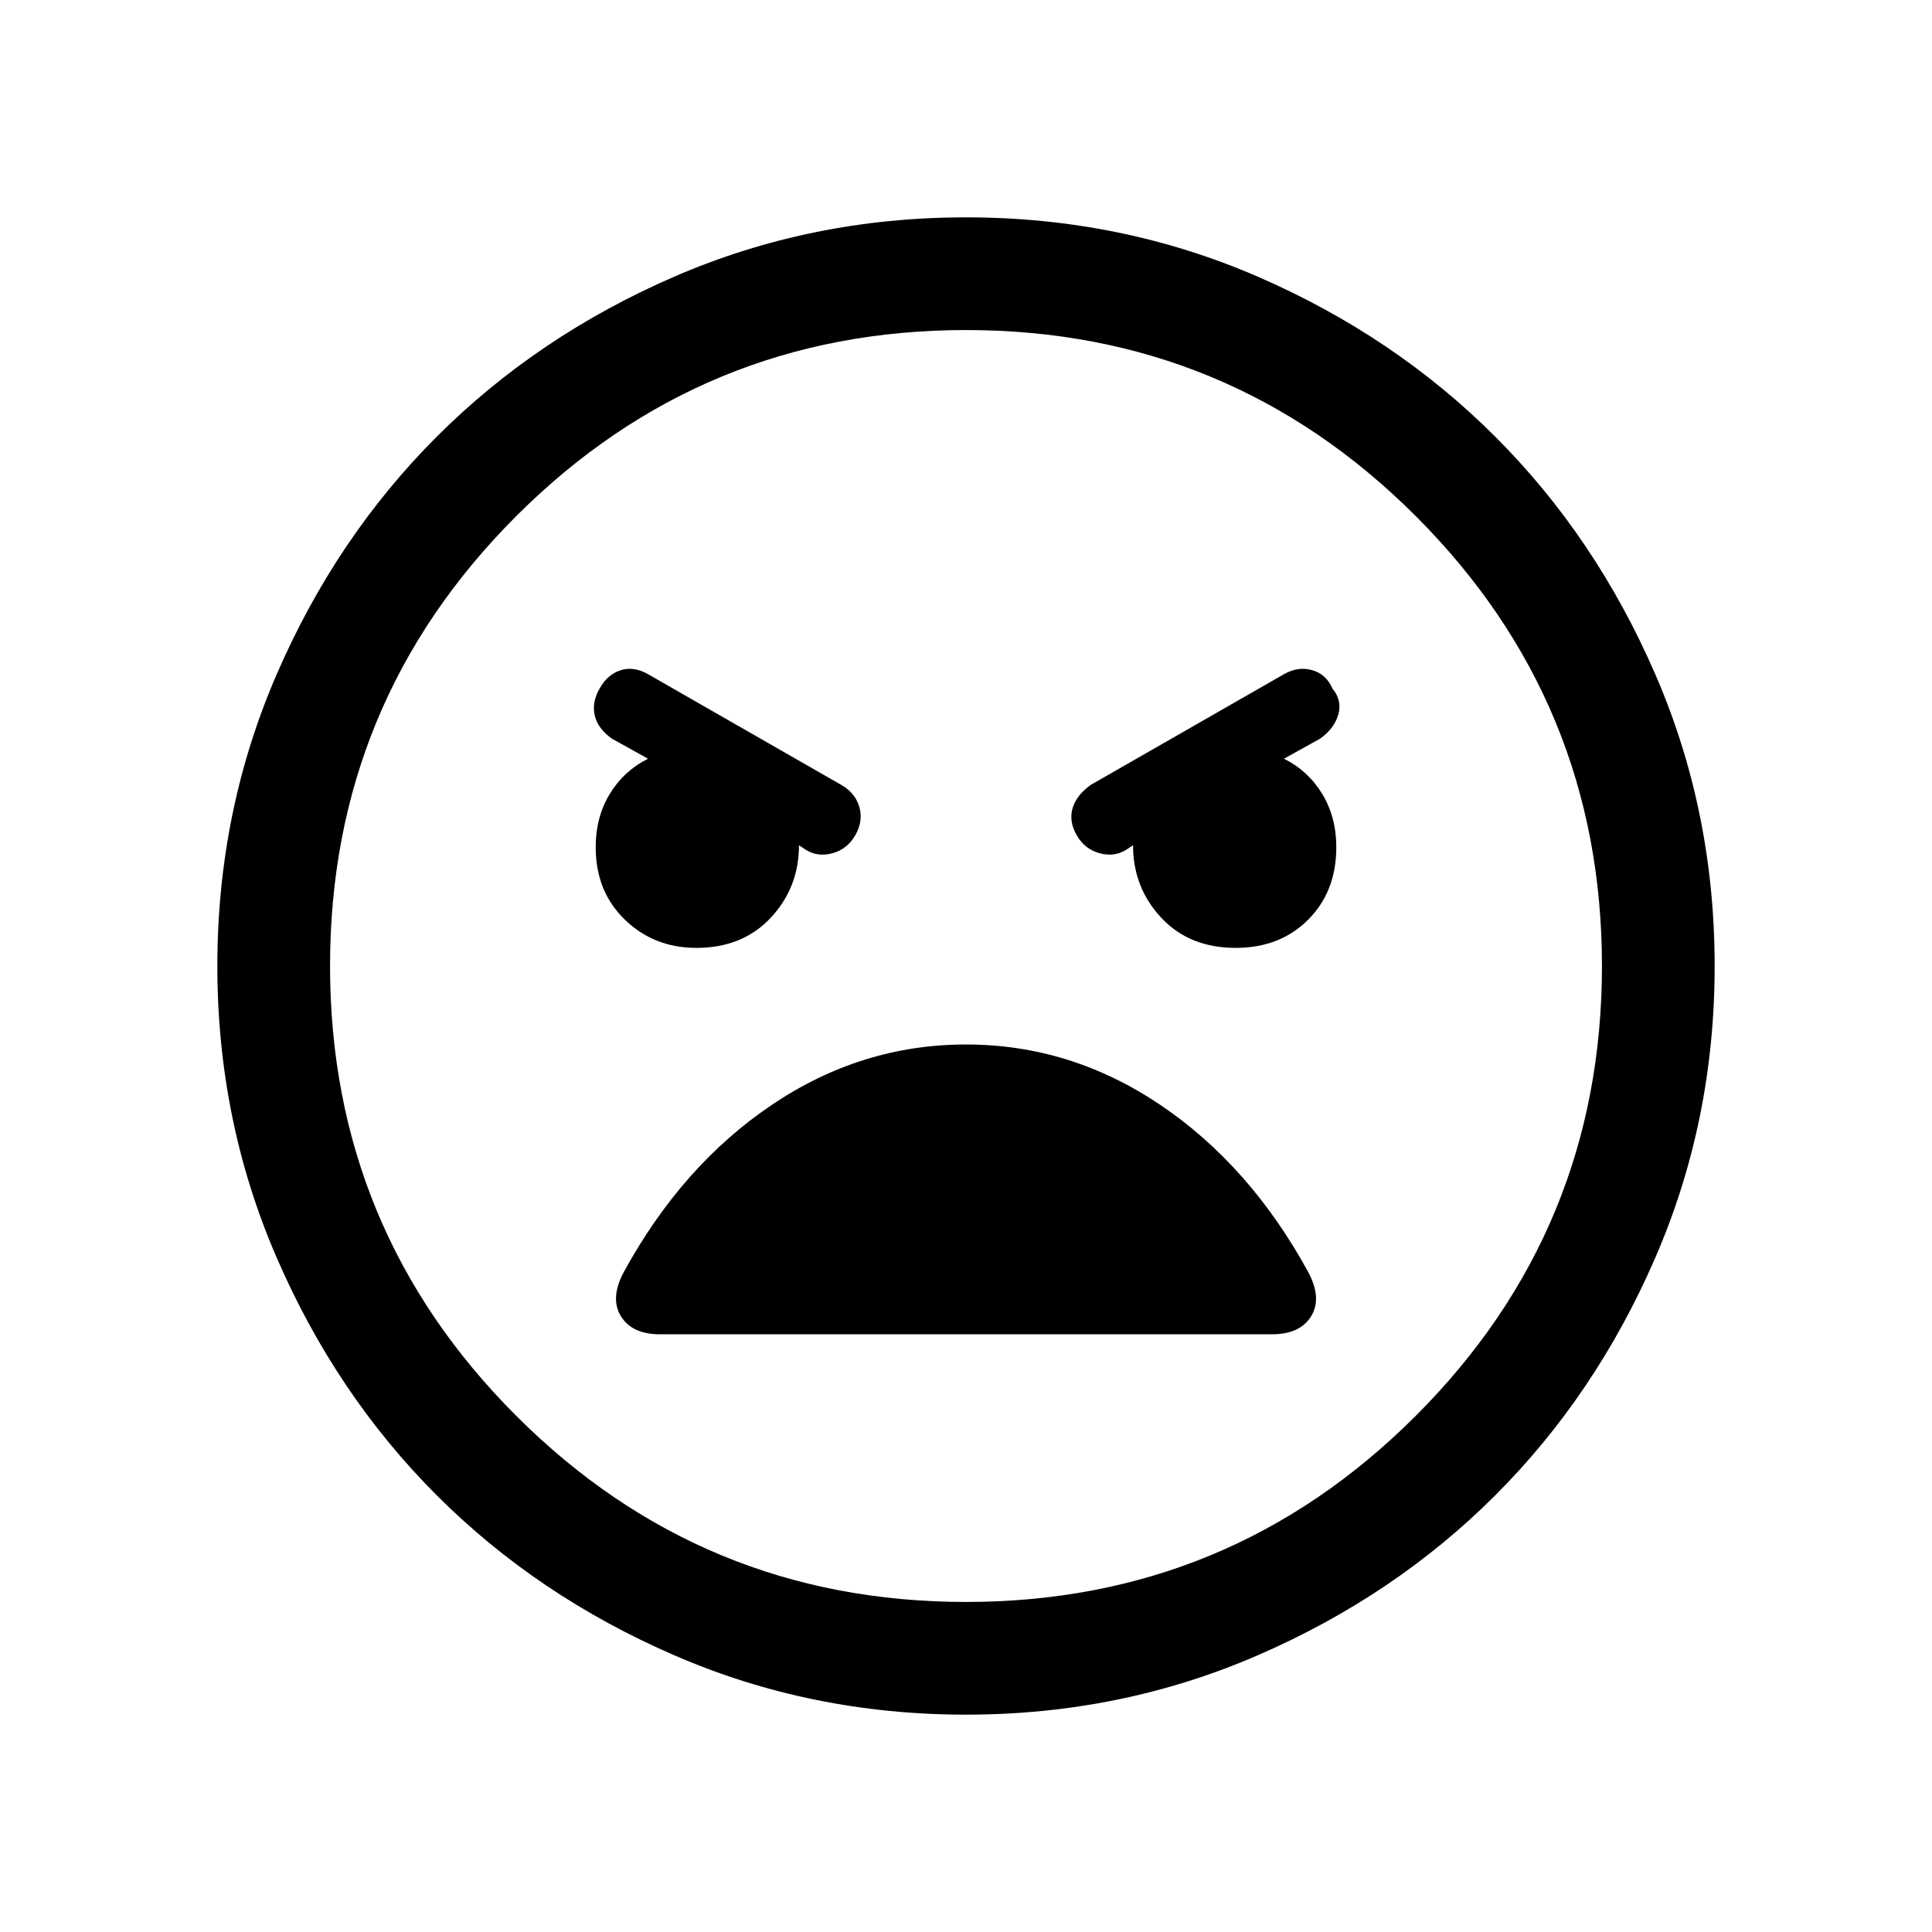 <svg xmlns="http://www.w3.org/2000/svg" height="24" width="24"><path d="M12 21.3q-1.925 0-3.625-.738-1.7-.737-2.95-1.987-1.25-1.25-1.987-2.95Q2.7 13.925 2.7 12t.738-3.625q.737-1.7 1.987-2.95 1.25-1.25 2.95-1.988Q10.075 2.7 12 2.7t3.625.737q1.7.738 2.95 1.988 1.25 1.25 1.987 2.95.738 1.7.738 3.625t-.738 3.625q-.737 1.7-1.987 2.95-1.25 1.25-2.95 1.987-1.7.738-3.625.738Zm0-1.4q3.275 0 5.588-2.313Q19.9 15.275 19.9 12t-2.312-5.588Q15.275 4.1 12 4.1T6.412 6.412Q4.1 8.725 4.1 12t2.312 5.587Q8.725 19.9 12 19.9Zm-3.35-8.125q.575 0 .925-.375.35-.375.35-.9l.075.05q.15.1.338.05.187-.05.287-.225.1-.175.05-.35t-.225-.275l-2.4-1.375q-.175-.1-.337-.05-.163.05-.263.225t-.062.337q.037.163.212.288l.45.25q-.3.15-.475.437-.175.288-.175.663 0 .55.363.9.362.35.887.35Zm6.7 0q.55 0 .9-.35t.35-.9q0-.375-.175-.663-.175-.287-.475-.437l.45-.25q.175-.125.225-.3.05-.175-.075-.325-.075-.175-.25-.225-.175-.05-.35.05l-2.4 1.375q-.175.125-.225.287-.05.163.05.338.1.175.288.225.187.05.337-.05l.075-.05q0 .525.35.9t.925.375Zm-7.15 4.8h7.6q.35 0 .488-.225.137-.225-.038-.55-.725-1.325-1.837-2.075-1.113-.75-2.413-.75-1.3 0-2.412.75-1.113.75-1.838 2.075-.175.325-.037.55.137.225.487.225ZM12 12Z"/></svg>